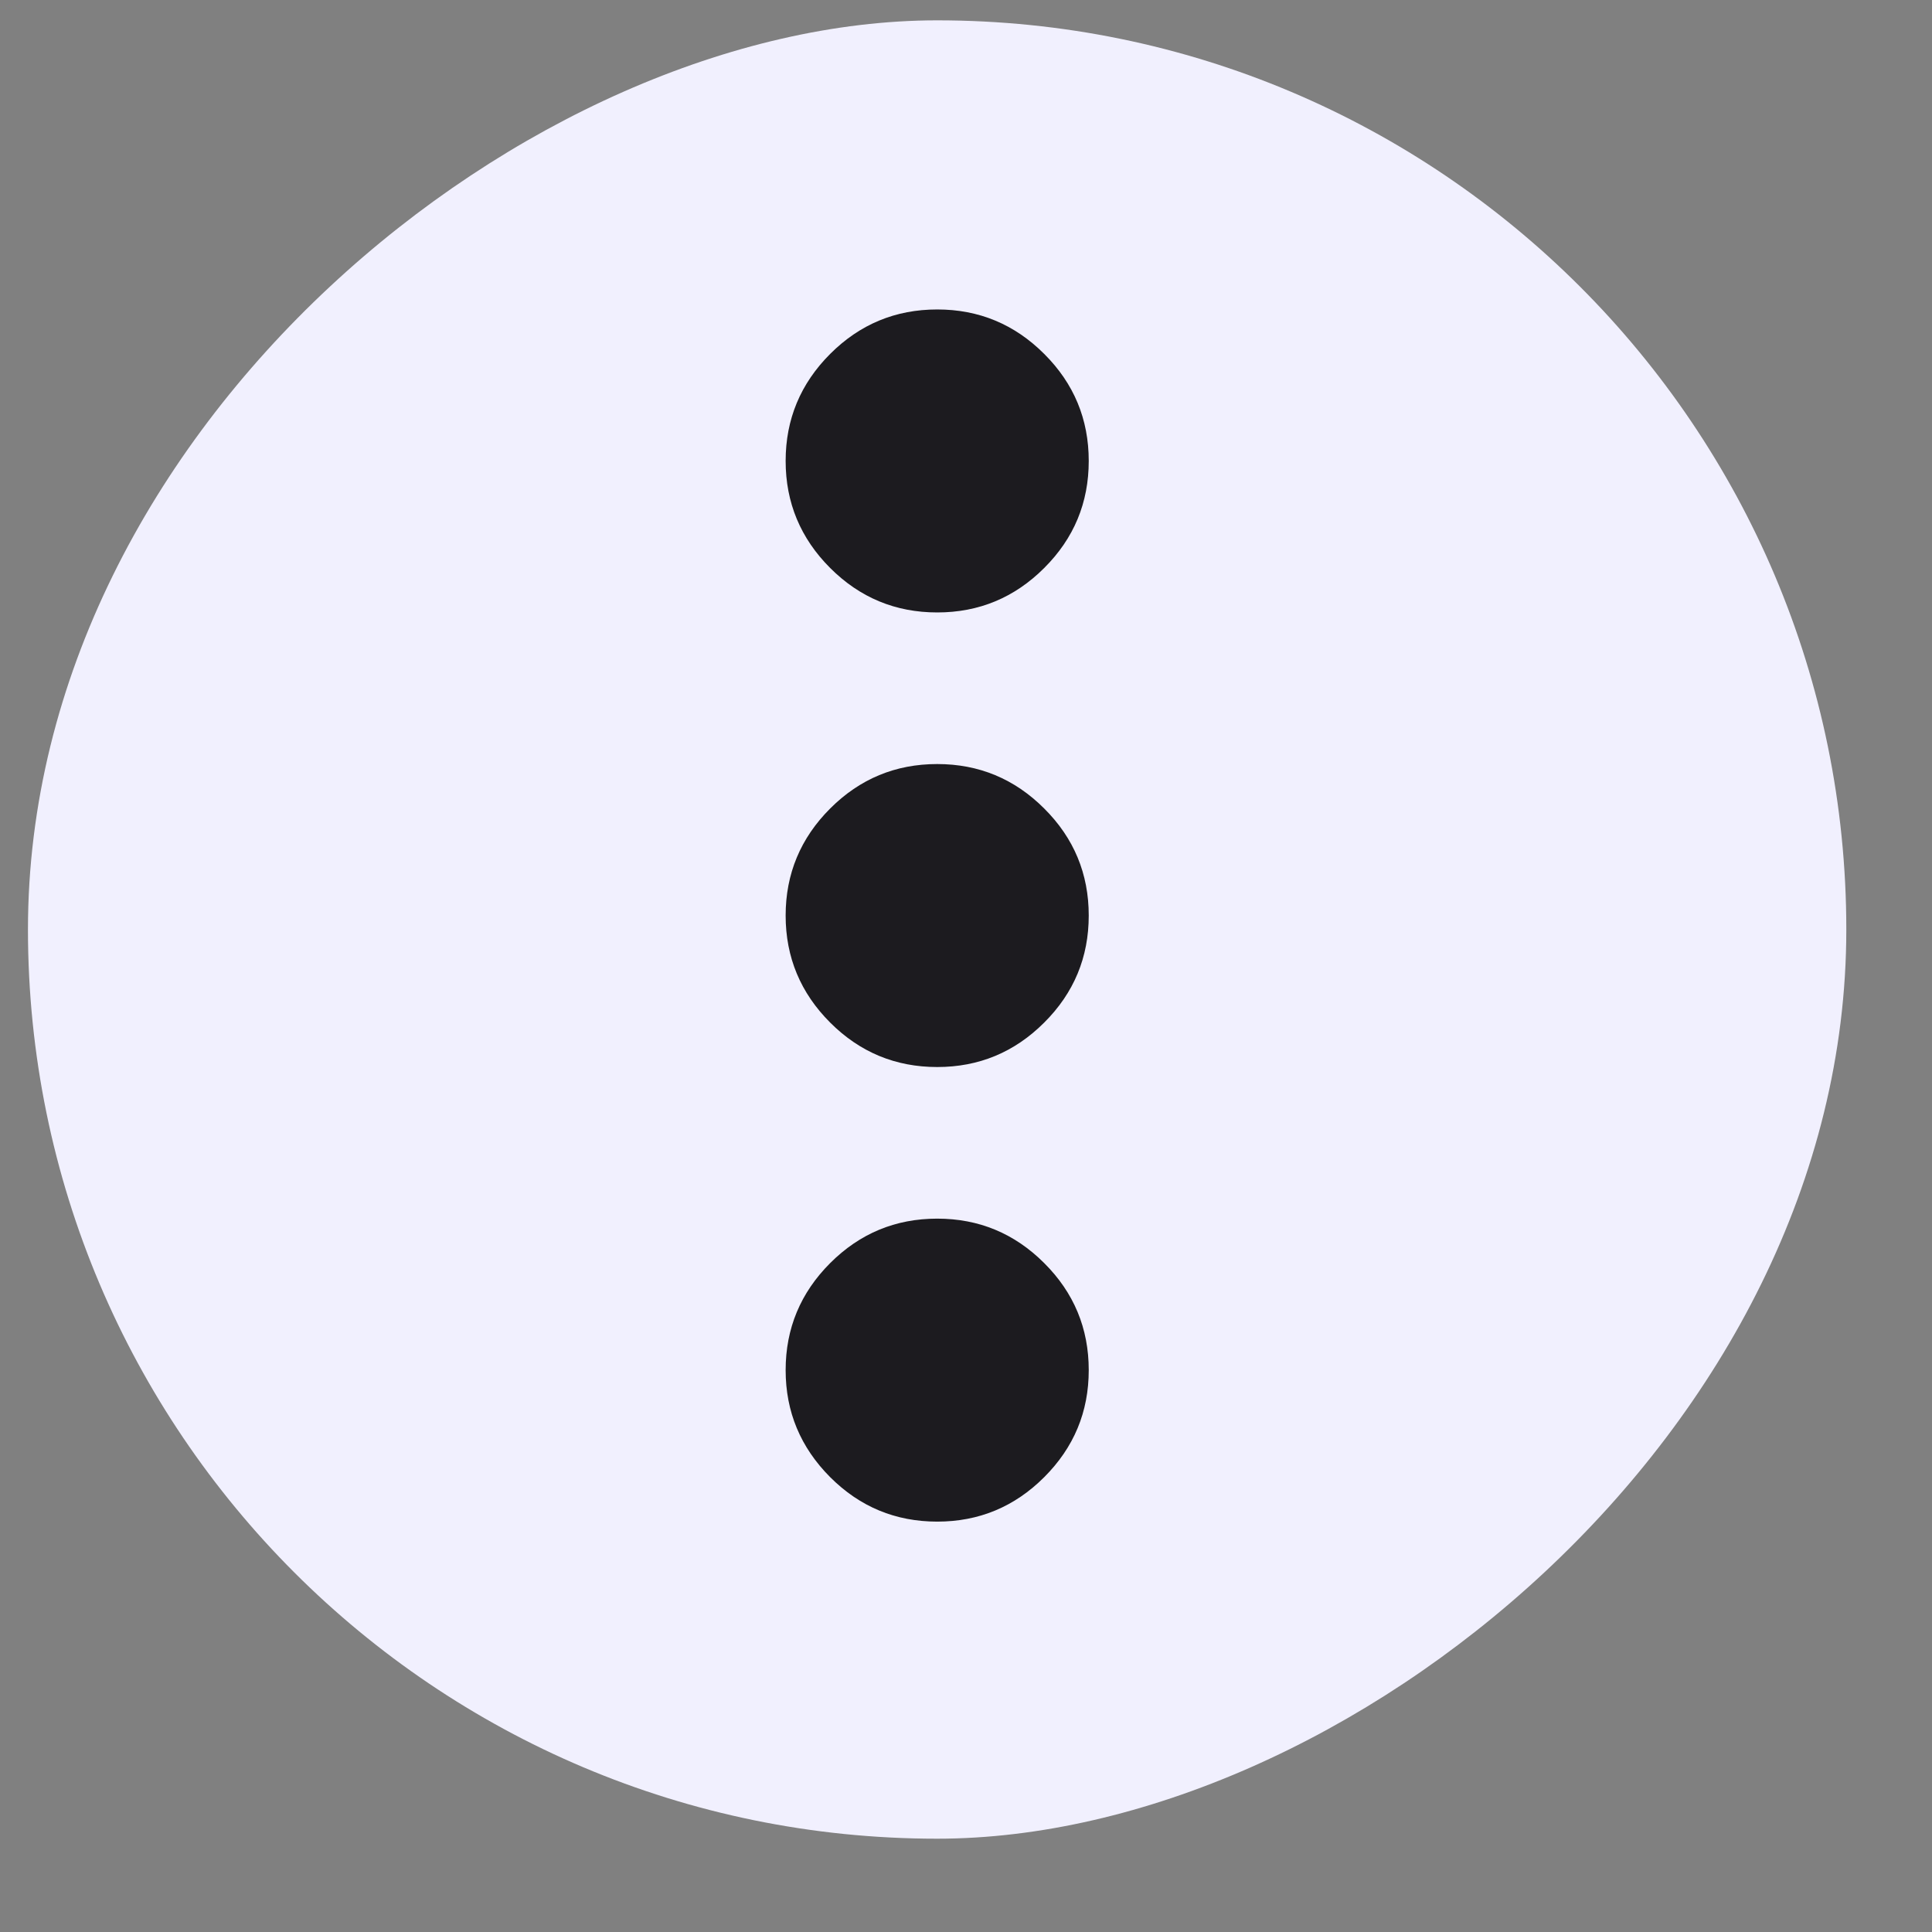 <svg width="17" height="17" viewBox="0 0 17 17" fill="none" xmlns="http://www.w3.org/2000/svg">
<rect x="0" y="0" width="17" height="17" fill="#808080" stroke="none"/>
<rect x="16.246" y="0.179" width="16" height="16" rx="8" transform="rotate(90 16.246 0.179)" fill="#F1F0FE"/>
<mask id="mask0_677_3649" style="mask-type:alpha" maskUnits="userSpaceOnUse" x="-8" y="0" width="25" height="25">
<rect x="16.246" y="0.179" width="24" height="24" transform="rotate(90 16.246 0.179)" fill="#D9D9D9"/>
</mask>
<g mask="url(#mask0_677_3649)">
<path d="M6.913 4.056C6.913 3.689 7.044 3.375 7.305 3.114C7.566 2.853 7.88 2.723 8.247 2.723C8.613 2.723 8.927 2.853 9.188 3.114C9.45 3.375 9.58 3.689 9.58 4.056C9.58 4.423 9.45 4.737 9.188 4.998C8.927 5.259 8.613 5.389 8.247 5.389C7.88 5.389 7.566 5.259 7.305 4.998C7.044 4.737 6.913 4.423 6.913 4.056ZM6.913 8.056C6.913 7.689 7.044 7.375 7.305 7.114C7.566 6.853 7.88 6.723 8.247 6.723C8.613 6.723 8.927 6.853 9.188 7.114C9.45 7.375 9.58 7.689 9.58 8.056C9.58 8.423 9.45 8.737 9.188 8.998C8.927 9.259 8.613 9.389 8.247 9.389C7.88 9.389 7.566 9.259 7.305 8.998C7.044 8.737 6.913 8.423 6.913 8.056ZM6.913 12.056C6.913 11.689 7.044 11.375 7.305 11.114C7.566 10.853 7.88 10.723 8.247 10.723C8.613 10.723 8.927 10.853 9.188 11.114C9.45 11.375 9.58 11.689 9.58 12.056C9.58 12.423 9.45 12.736 9.188 12.998C8.927 13.259 8.613 13.389 8.247 13.389C7.88 13.389 7.566 13.259 7.305 12.998C7.044 12.736 6.913 12.423 6.913 12.056Z" fill="#1C1B1F"/>
</g>
</svg>
